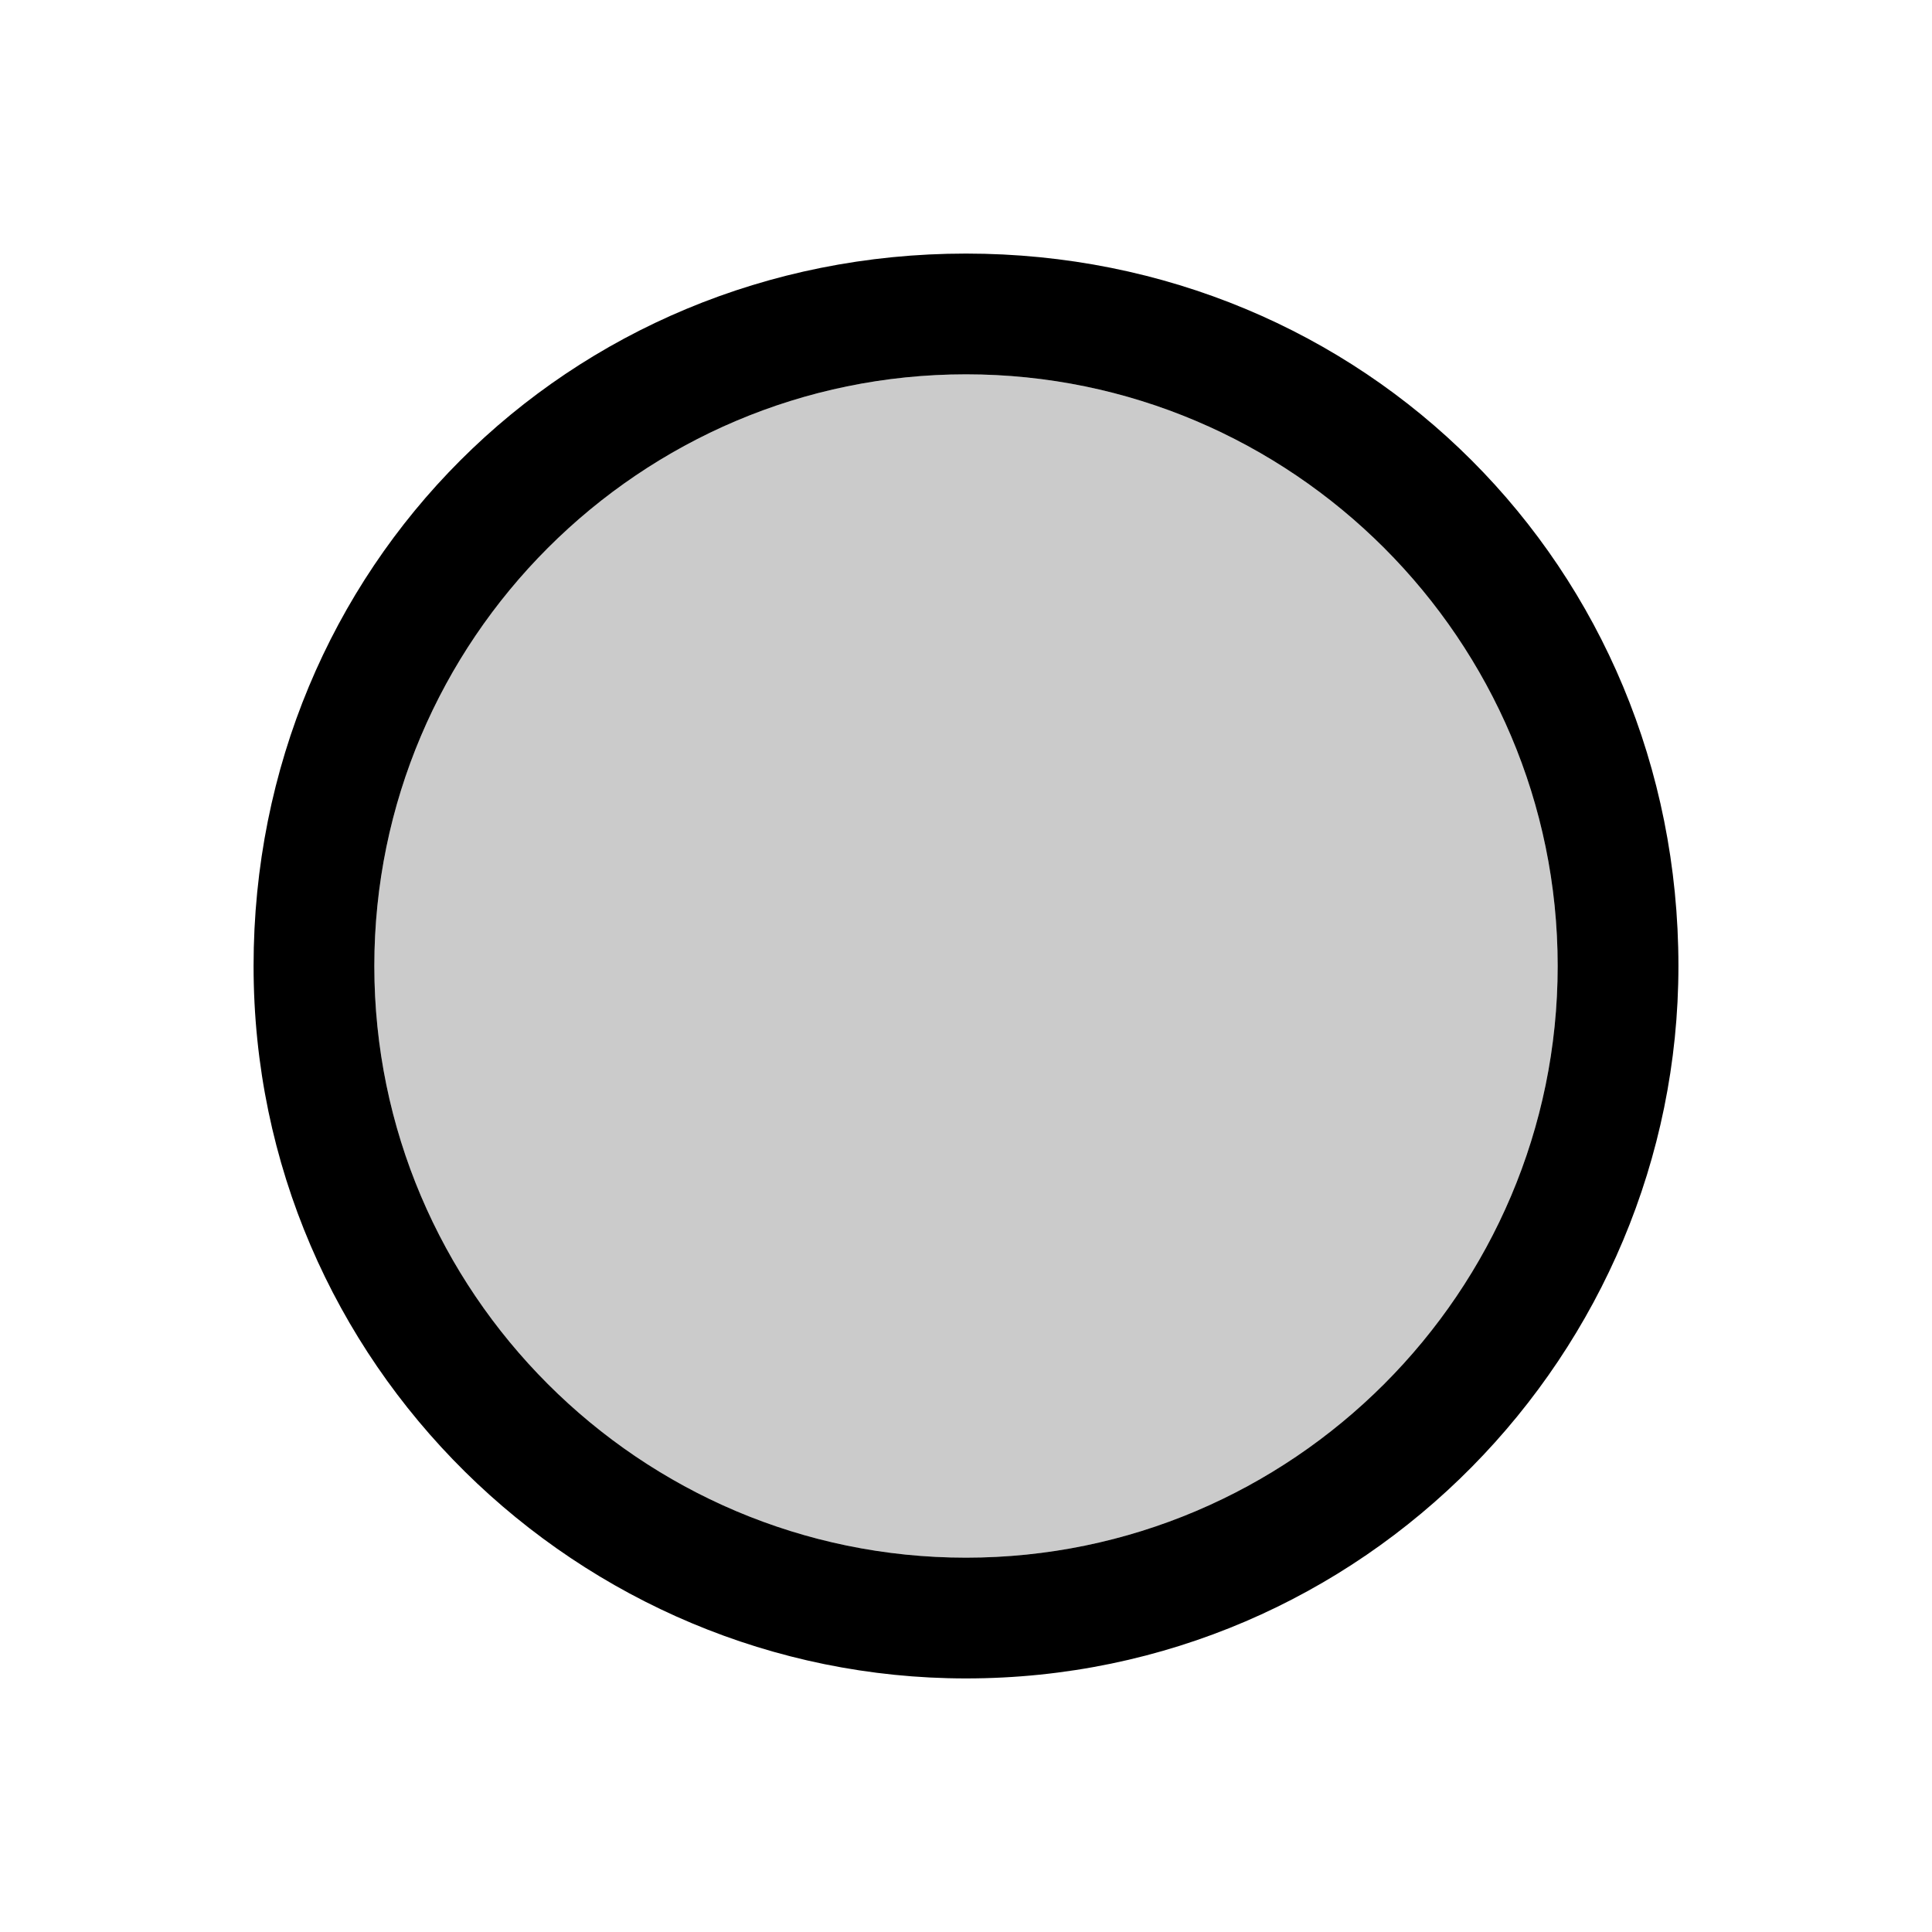<?xml version="1.0" encoding="utf-8"?>
<!-- Generator: Adobe Illustrator 19.0.0, SVG Export Plug-In . SVG Version: 6.00 Build 0)  -->
<!DOCTYPE svg PUBLIC "-//W3C//DTD SVG 1.1//EN" "http://www.w3.org/Graphics/SVG/1.1/DTD/svg11.dtd">
<svg version="1.1" id="Ebene_1" xmlns="http://www.w3.org/2000/svg" xmlns:xlink="http://www.w3.org/1999/xlink" x="0px" y="0px"
	 viewBox="0 0 16 16" style="enable-background:new 0 0 16 16;" xml:space="preserve">
<style type="text/css">
	.st0{fill:#CBCBCB;}
</style>
<g>
	<path class="st0" d="M12.9,8c0-2.7-2.2-4.9-4.9-4.9S3.1,5.3,3.1,8s2.2,4.9,4.9,4.9S12.9,10.7,12.9,8z"/>
	<path d="M8,2.1C4.7,2.1,2.1,4.7,2.1,8c0,3.3,2.7,5.9,5.9,5.9c3.3,0,5.9-2.7,5.9-5.9C13.9,4.7,11.3,2.1,8,2.1z M3.1,8
		c0-2.7,2.2-4.9,4.9-4.9s4.9,2.2,4.9,4.9s-2.2,4.9-4.9,4.9S3.1,10.7,3.1,8z"/>
</g>
</svg>
